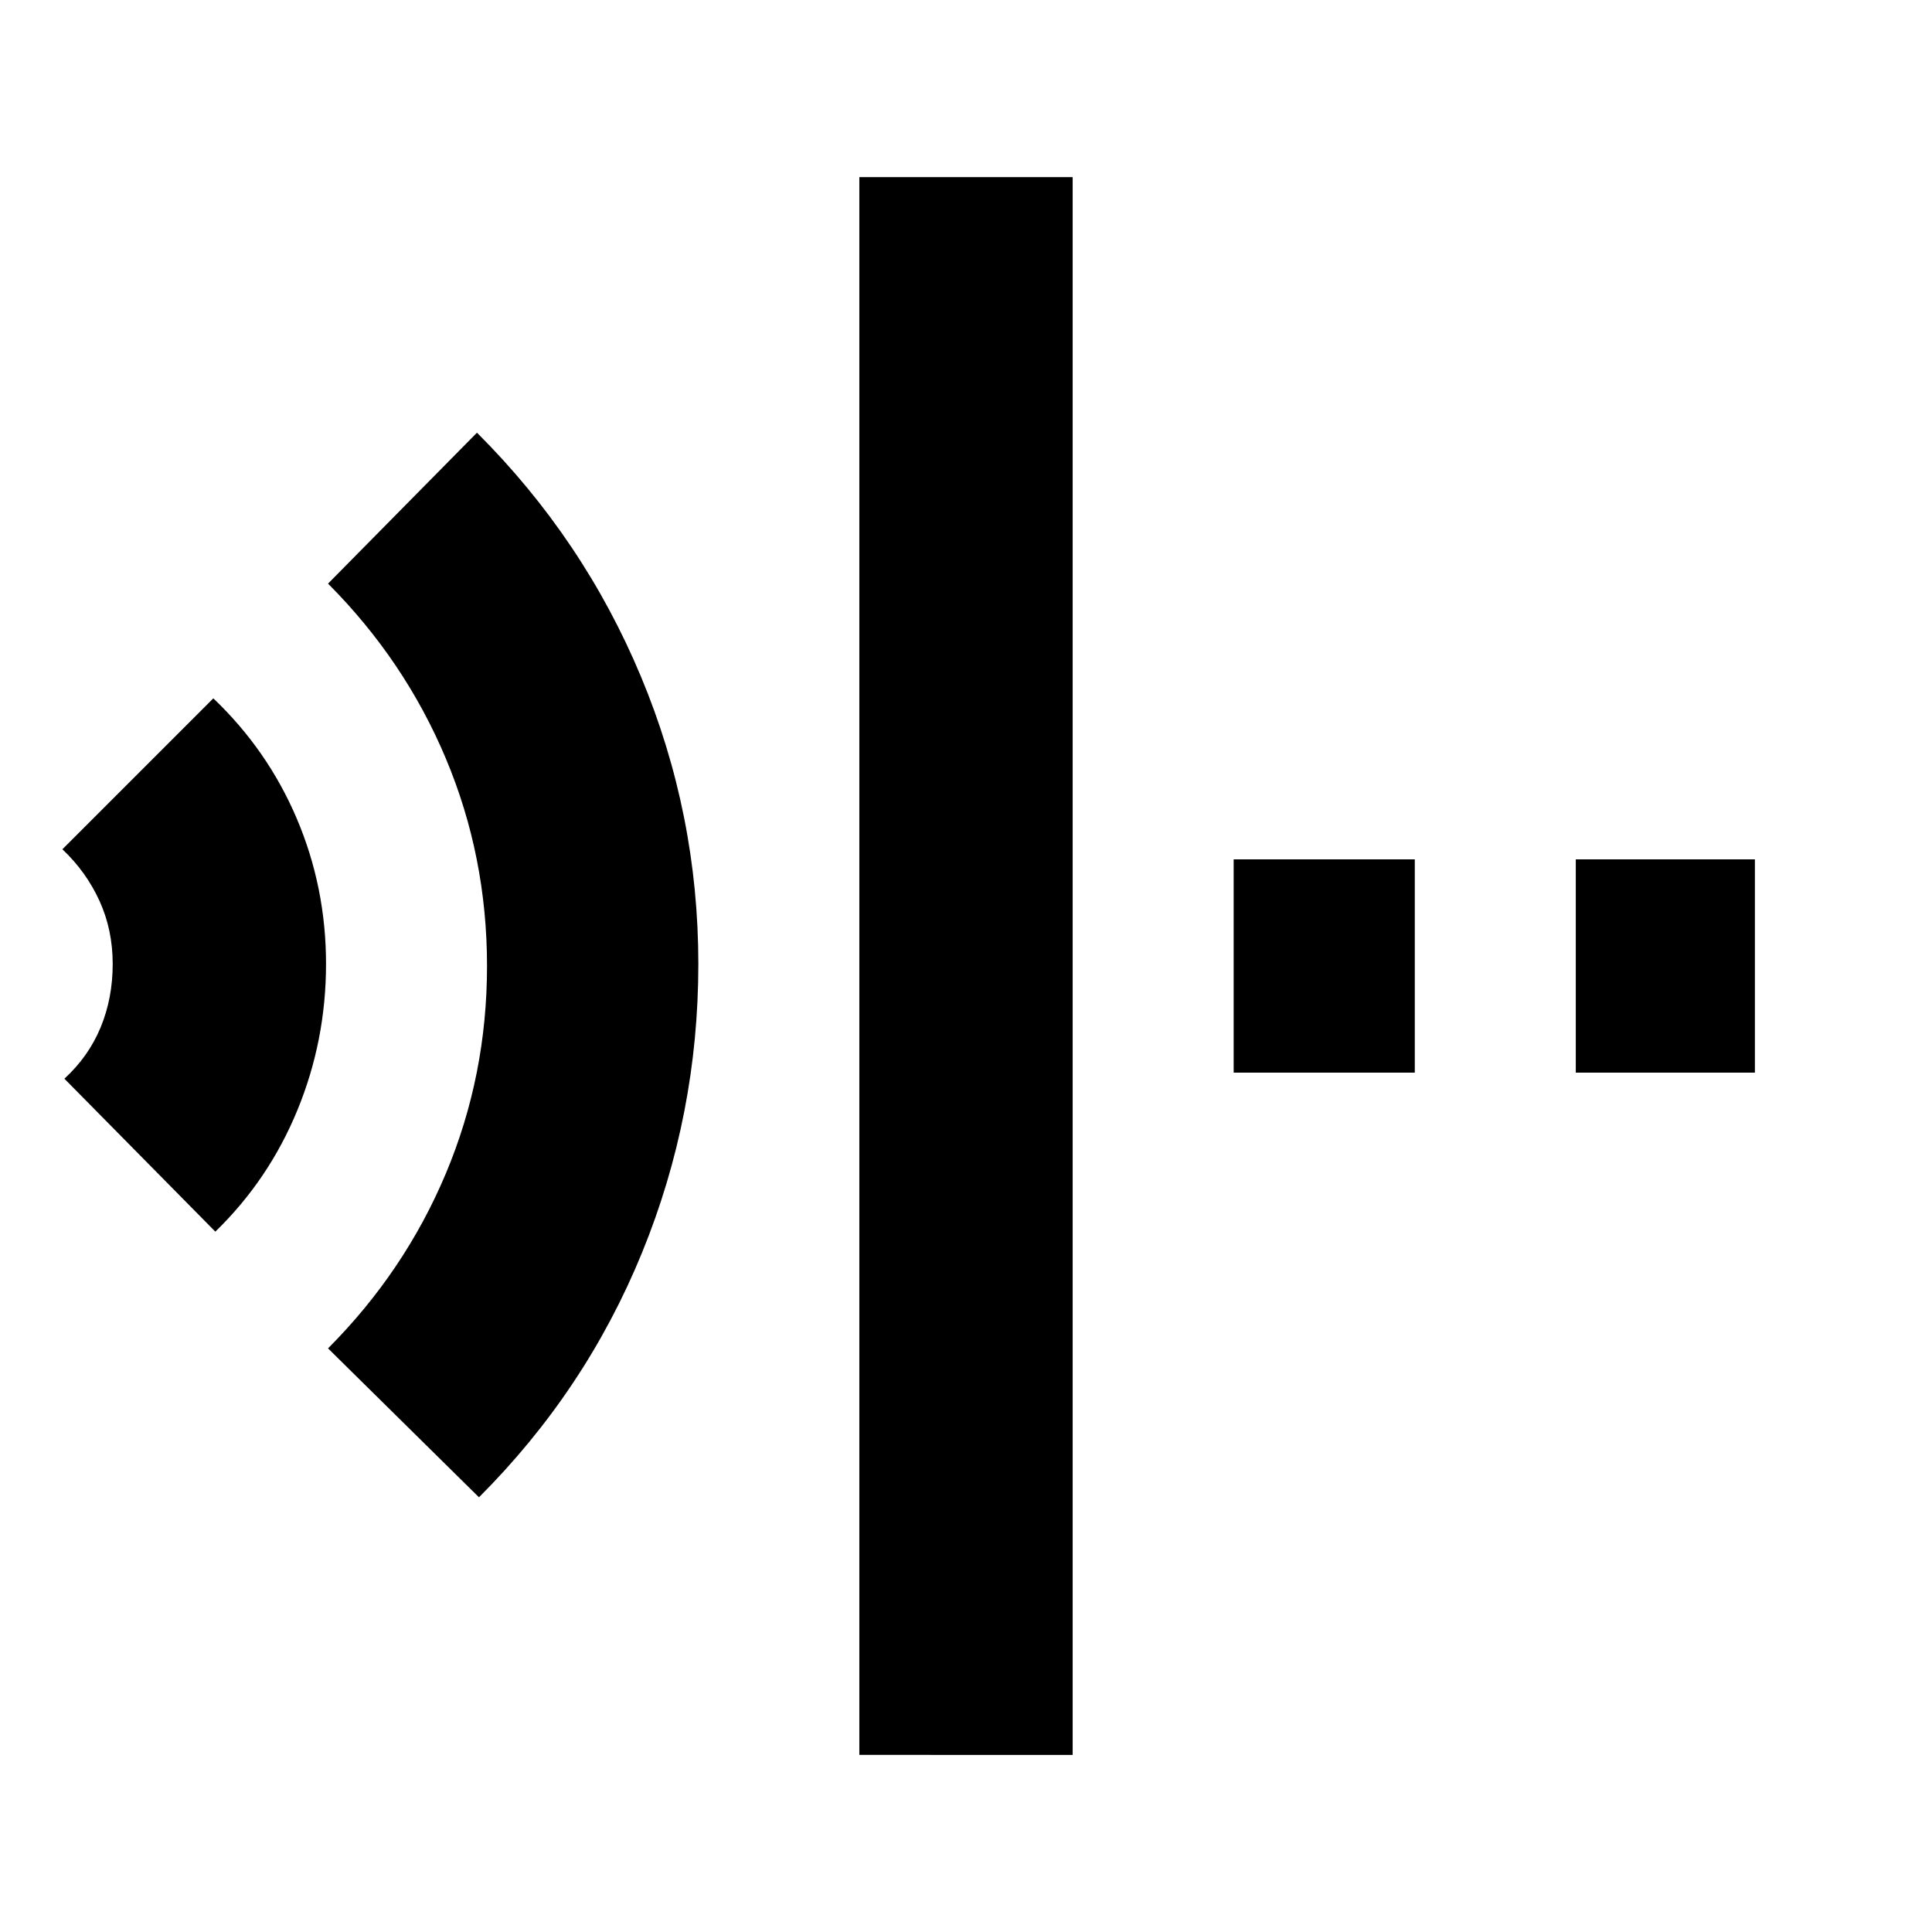 <svg xmlns="http://www.w3.org/2000/svg" height="24" viewBox="0 96 960 960" width="24"><path d="m238 840-75-74q38.072-38.191 58.536-86.884Q242 630.422 242 576t-20.464-103.116Q201.072 424.191 163 386l74-75q52.925 52.8 81.462 121.129Q347 500.459 347 575q0 75-28 143.5T238 840ZM107 708l-75-76q12-11 18-25.5t6-31.5q0-17-6.597-31.426Q42.806 529.148 31 518l75-75q27.067 25.804 41.533 59.902Q162 537 162 575t-14.208 72.587Q133.583 682.175 107 708Zm320 260V184h106v784H427Zm356-339V523h89v106h-89Zm-170 0V523h90v106h-90Z"/></svg>